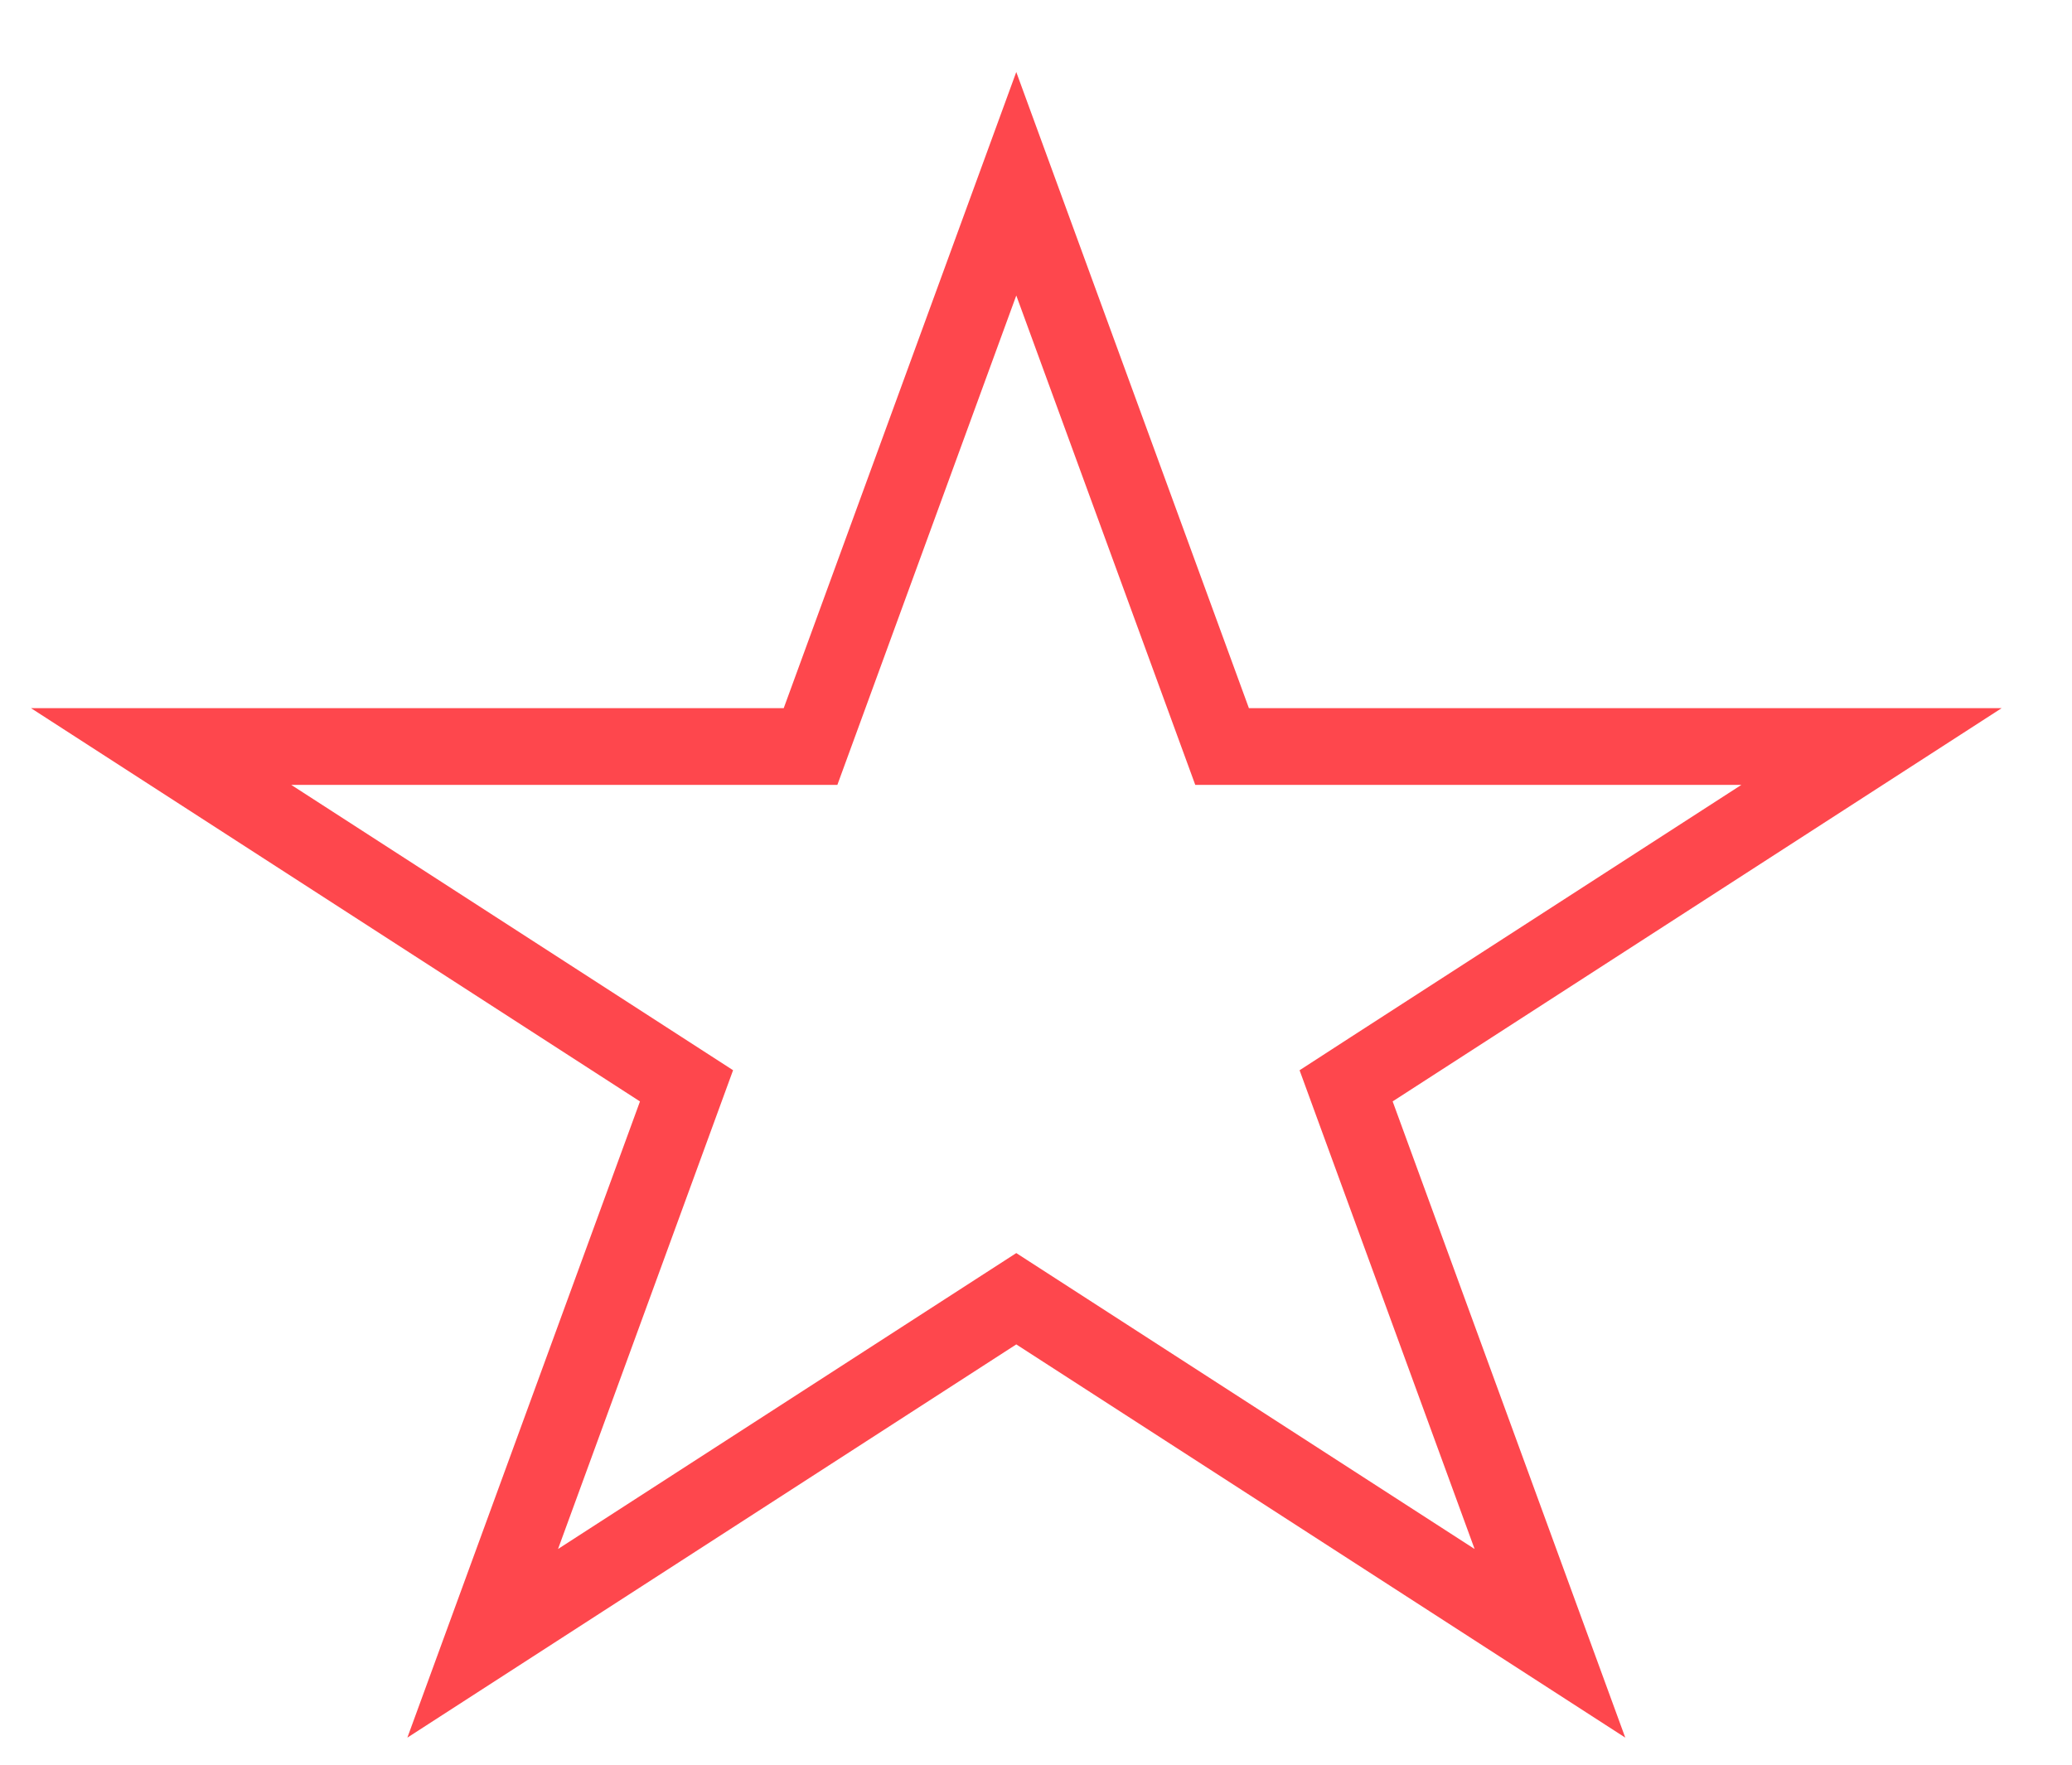<svg width="27" height="23" viewBox="0 0 27 23" fill="none" xmlns="http://www.w3.org/2000/svg">
    <path d="M13.243 2.395L15.805 9.402L15.925 9.73H16.274H24.387L17.876 13.935L17.541 14.152L17.678 14.527L20.197 21.418L13.514 17.102L13.243 16.927L12.972 17.102L6.29 21.418L8.809 14.527L8.946 14.152L8.61 13.935L2.1 9.73H10.212H10.562L10.682 9.402L13.243 2.395Z" stroke="#FE474D"/>
</svg>

